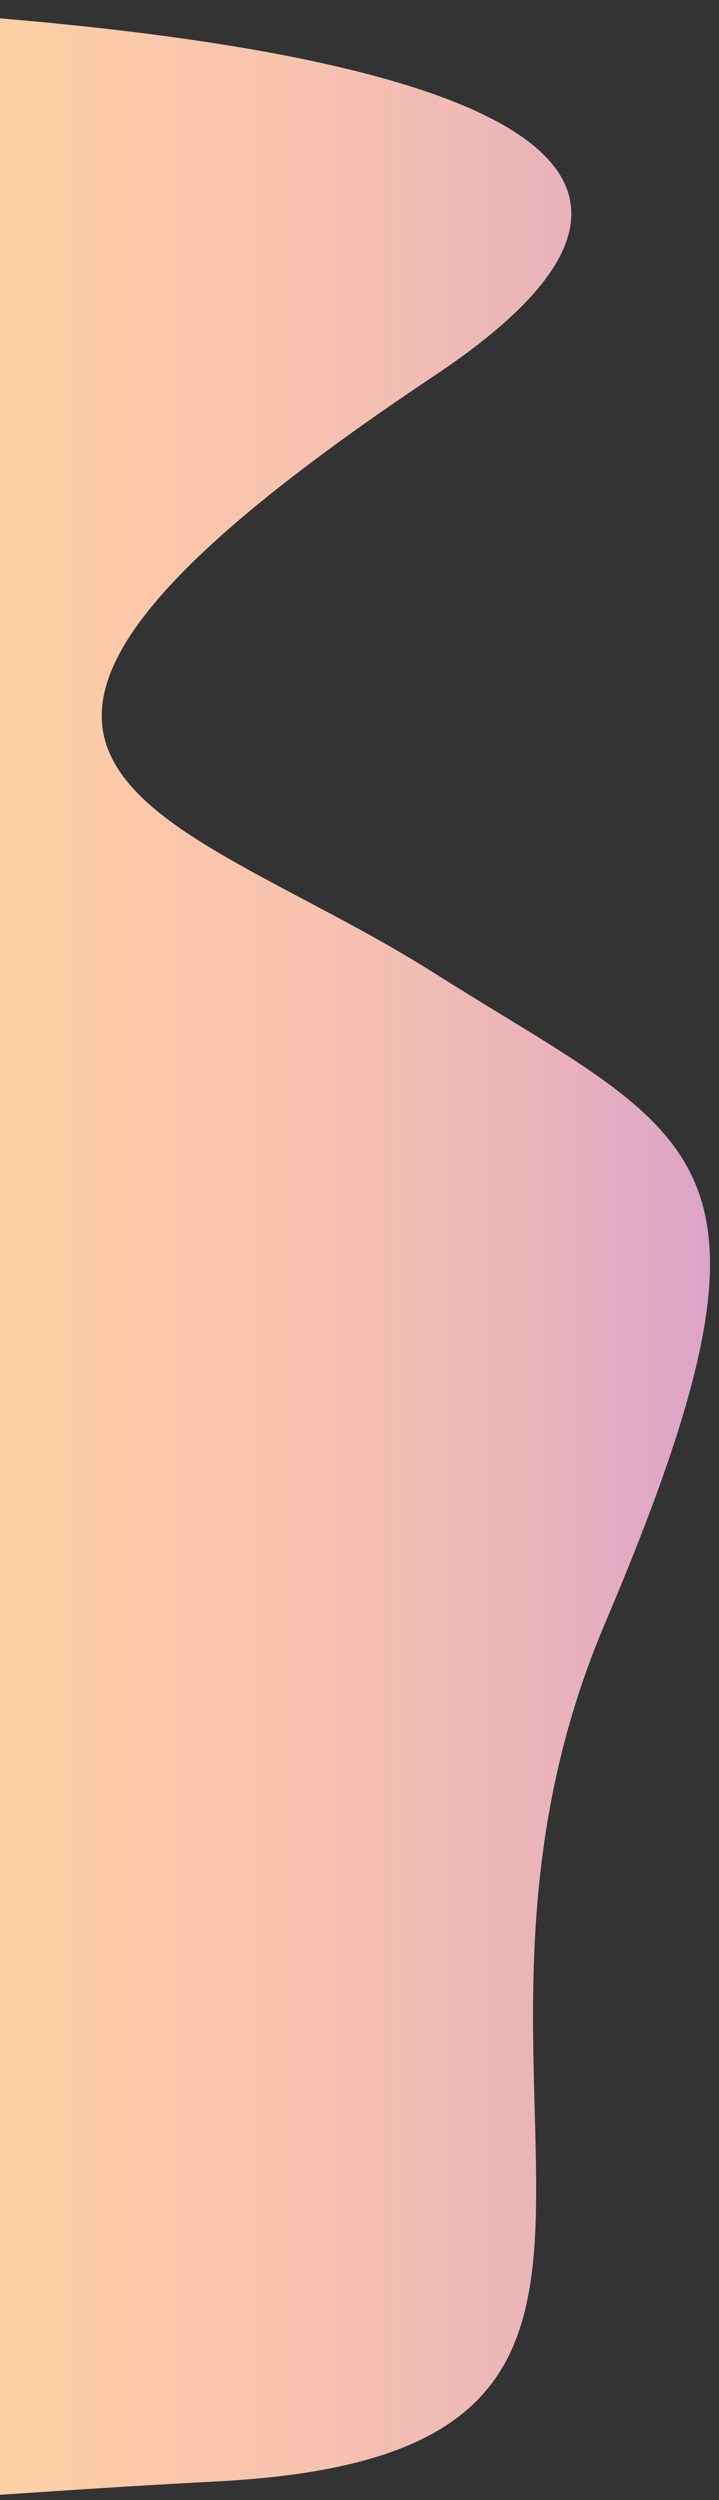 <?xml version="1.0" encoding="utf-8"?>
<!-- Generator: Adobe Illustrator 16.0.0, SVG Export Plug-In . SVG Version: 6.00 Build 0)  -->
<!DOCTYPE svg PUBLIC "-//W3C//DTD SVG 1.1//EN" "http://www.w3.org/Graphics/SVG/1.1/DTD/svg11.dtd">
<svg version="1.1" id="Layer_1" xmlns="http://www.w3.org/2000/svg" xmlns:xlink="http://www.w3.org/1999/xlink" x="0px" y="0px"
	 width="217.763px" height="756.582px" viewBox="0 0 217.763 756.582" enable-background="new 0 0 217.763 756.582"
	 xml:space="preserve">
<rect x="0" y="0" width="217.763" height="756.582" fill="#333333" stroke="none"/>
<g>
	<defs>
		<rect id="SVGID_7_" width="228.091" height="768.05"/>
	</defs>
	<clipPath id="SVGID_2_">
		<use xlink:href="#SVGID_7_"  overflow="visible"/>
	</clipPath>
	<linearGradient id="SVGID_3_" gradientUnits="userSpaceOnUse" x1="-190.013" y1="379.252" x2="215.037" y2="379.252">
		<stop  offset="0.014" style="stop-color:#FFFFFF"/>
		<stop  offset="0.216" style="stop-color:#FEE98C"/>
		<stop  offset="0.418" style="stop-color:#FDD5A0"/>
		<stop  offset="0.587" style="stop-color:#FCC7AB"/>
		<stop  offset="0.674" style="stop-color:#F9C4AD"/>
		<stop  offset="0.773" style="stop-color:#F2BDB3"/>
		<stop  offset="0.879" style="stop-color:#EAB3BC"/>
		<stop  offset="0.988" style="stop-color:#DEA5C7"/>
		<stop  offset="1" style="stop-color:#DDA3CA"/>
	</linearGradient>
	<path clip-path="url(#SVGID_2_)" fill="url(#SVGID_3_)" d="M-152.013,0c0,0,463.32-6.088,283.66,113.644s-80.34,130.111,0,180.921
		s112.766,52.811,51.553,196.811s44.461,251.178-117.376,259.589s-209.837,25.751-255.837-54.919"/>
</g>
</svg>
